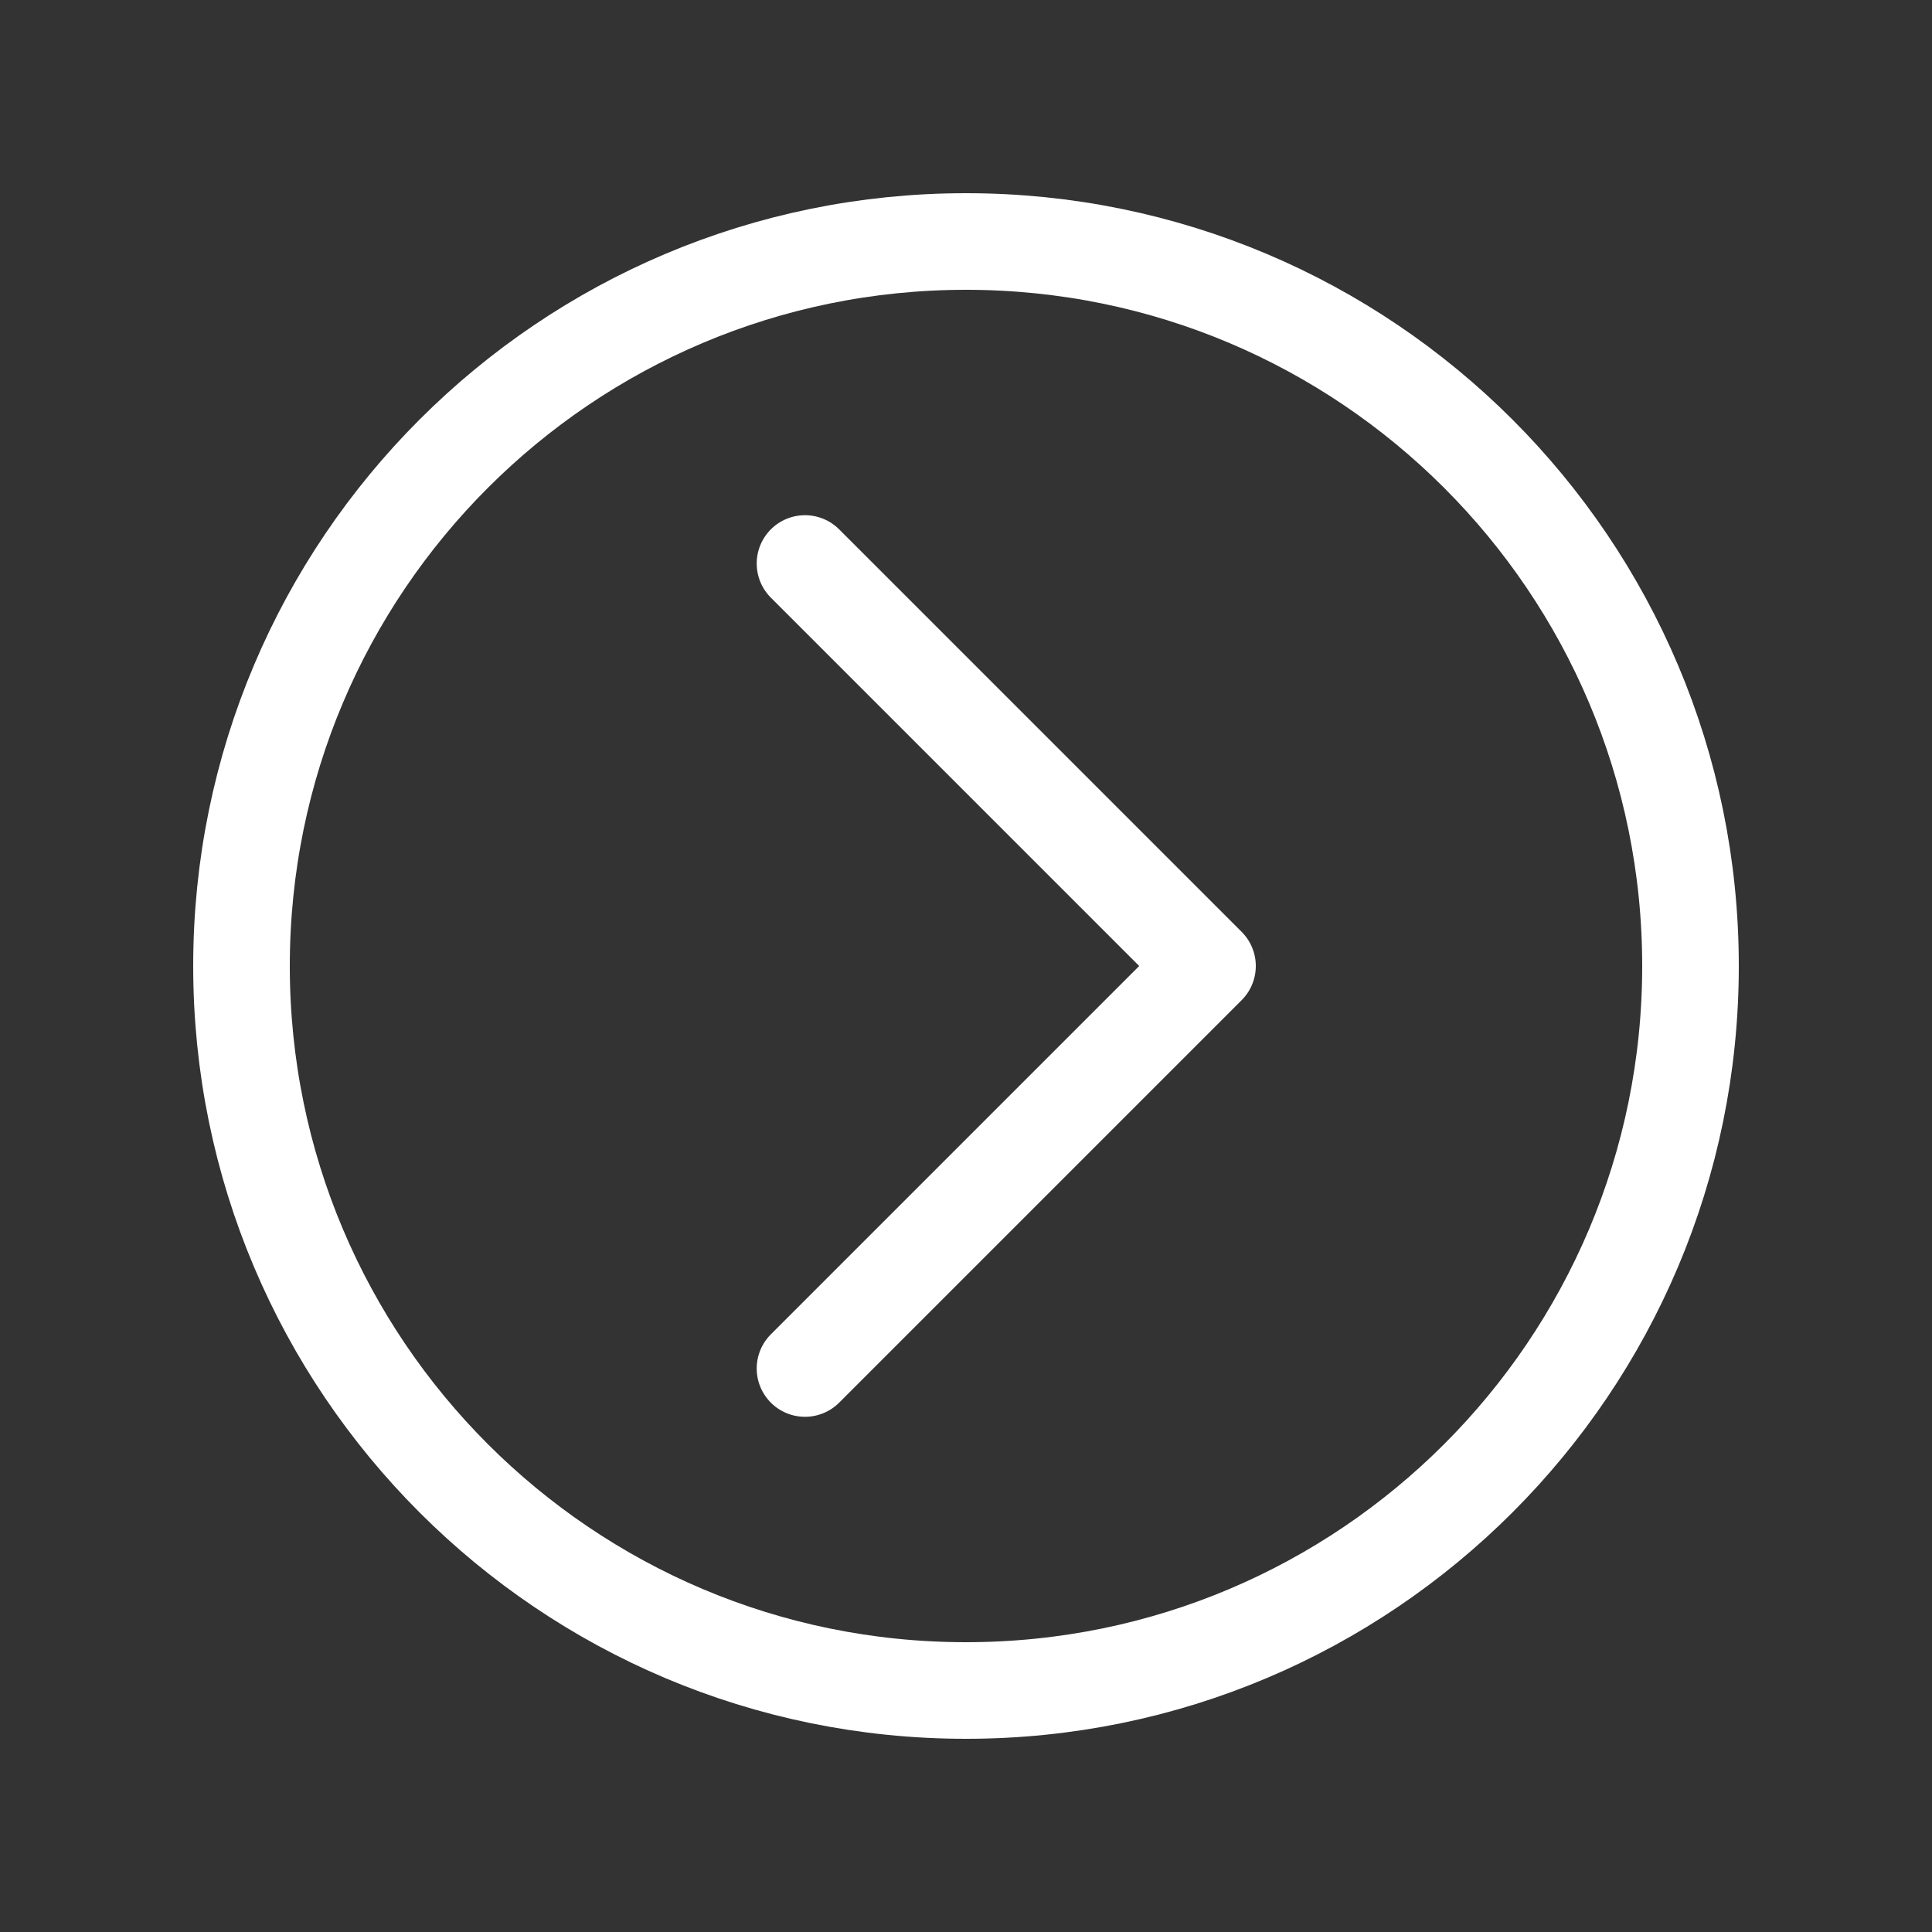 <svg width="30" height="30" fill="none" xmlns="http://www.w3.org/2000/svg"><rect width="100%" height="100%" fill="#333333" stroke="none"/><g id="outline / chevron-circle-right"><path id="shape" d="M12.5 21.25 18.75 15 12.5 8.75M26.25 15c0 6.213-5.037 11.25-11.25 11.25S3.75 21.213 3.75 15 8.787 3.75 15 3.75 26.25 8.787 26.25 15Z" stroke="#fff" stroke-width="1.5" stroke-linecap="round" stroke-linejoin="round"/></g></svg>